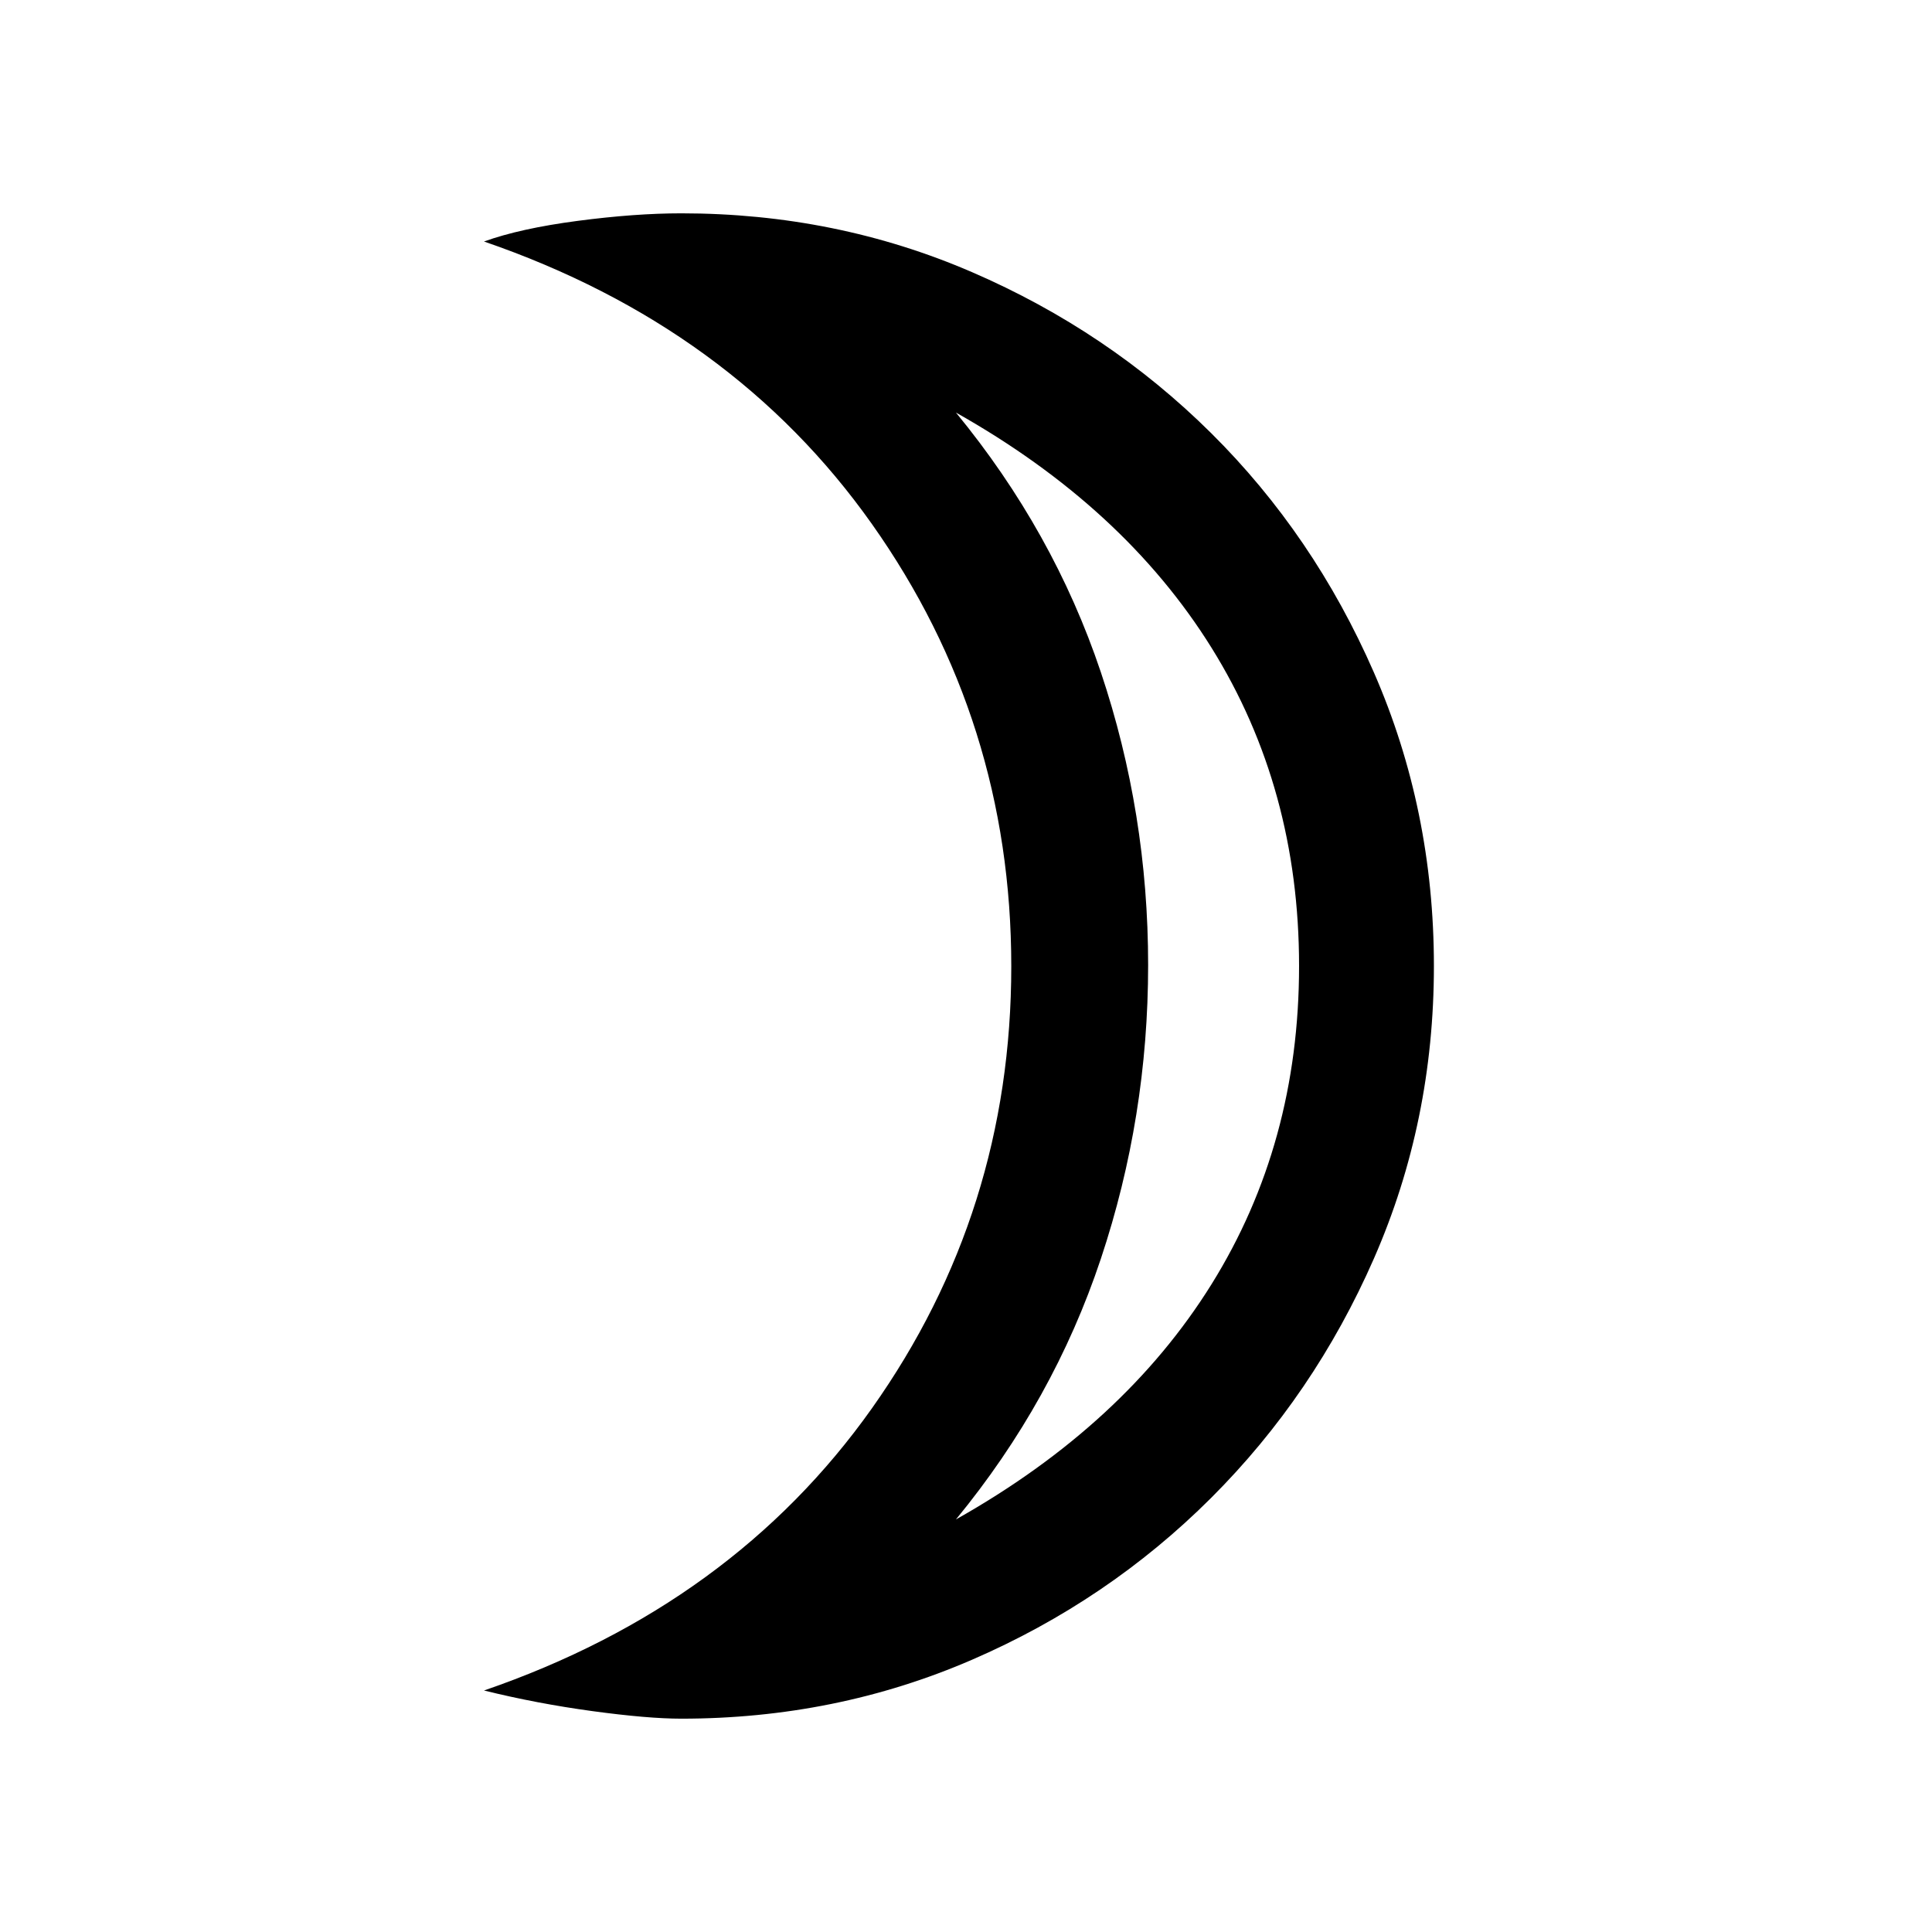 <svg xmlns="http://www.w3.org/2000/svg" height="20" viewBox="0 -960 960 960" width="20"><path d="M475-205q83.5-47 127-116.87T645.5-480q0-88.26-43.5-158.13Q558.5-708 475-755q48.5 59 72 129t23.5 145.5q0 75.5-23.5 146T475-205Zm-136.5 99q-16.5 0-44.09-3.75-27.58-3.75-53.91-10.25Q364-162.5 433.25-260.21q69.25-97.71 69.25-219.62 0-121.9-69.25-219.79Q364-797.5 240.5-840q18-6.5 46.53-10.25Q315.57-854 338.5-854q76.92 0 144.57 29.26 67.65 29.27 118.71 79.92 51.06 50.65 80.89 118.93Q712.5-557.62 712.5-480q0 77.28-29.76 145.25-29.77 67.97-81 119.11-51.24 51.14-118.82 80.39Q415.34-106 338.5-106Zm232-374Z"/></svg>